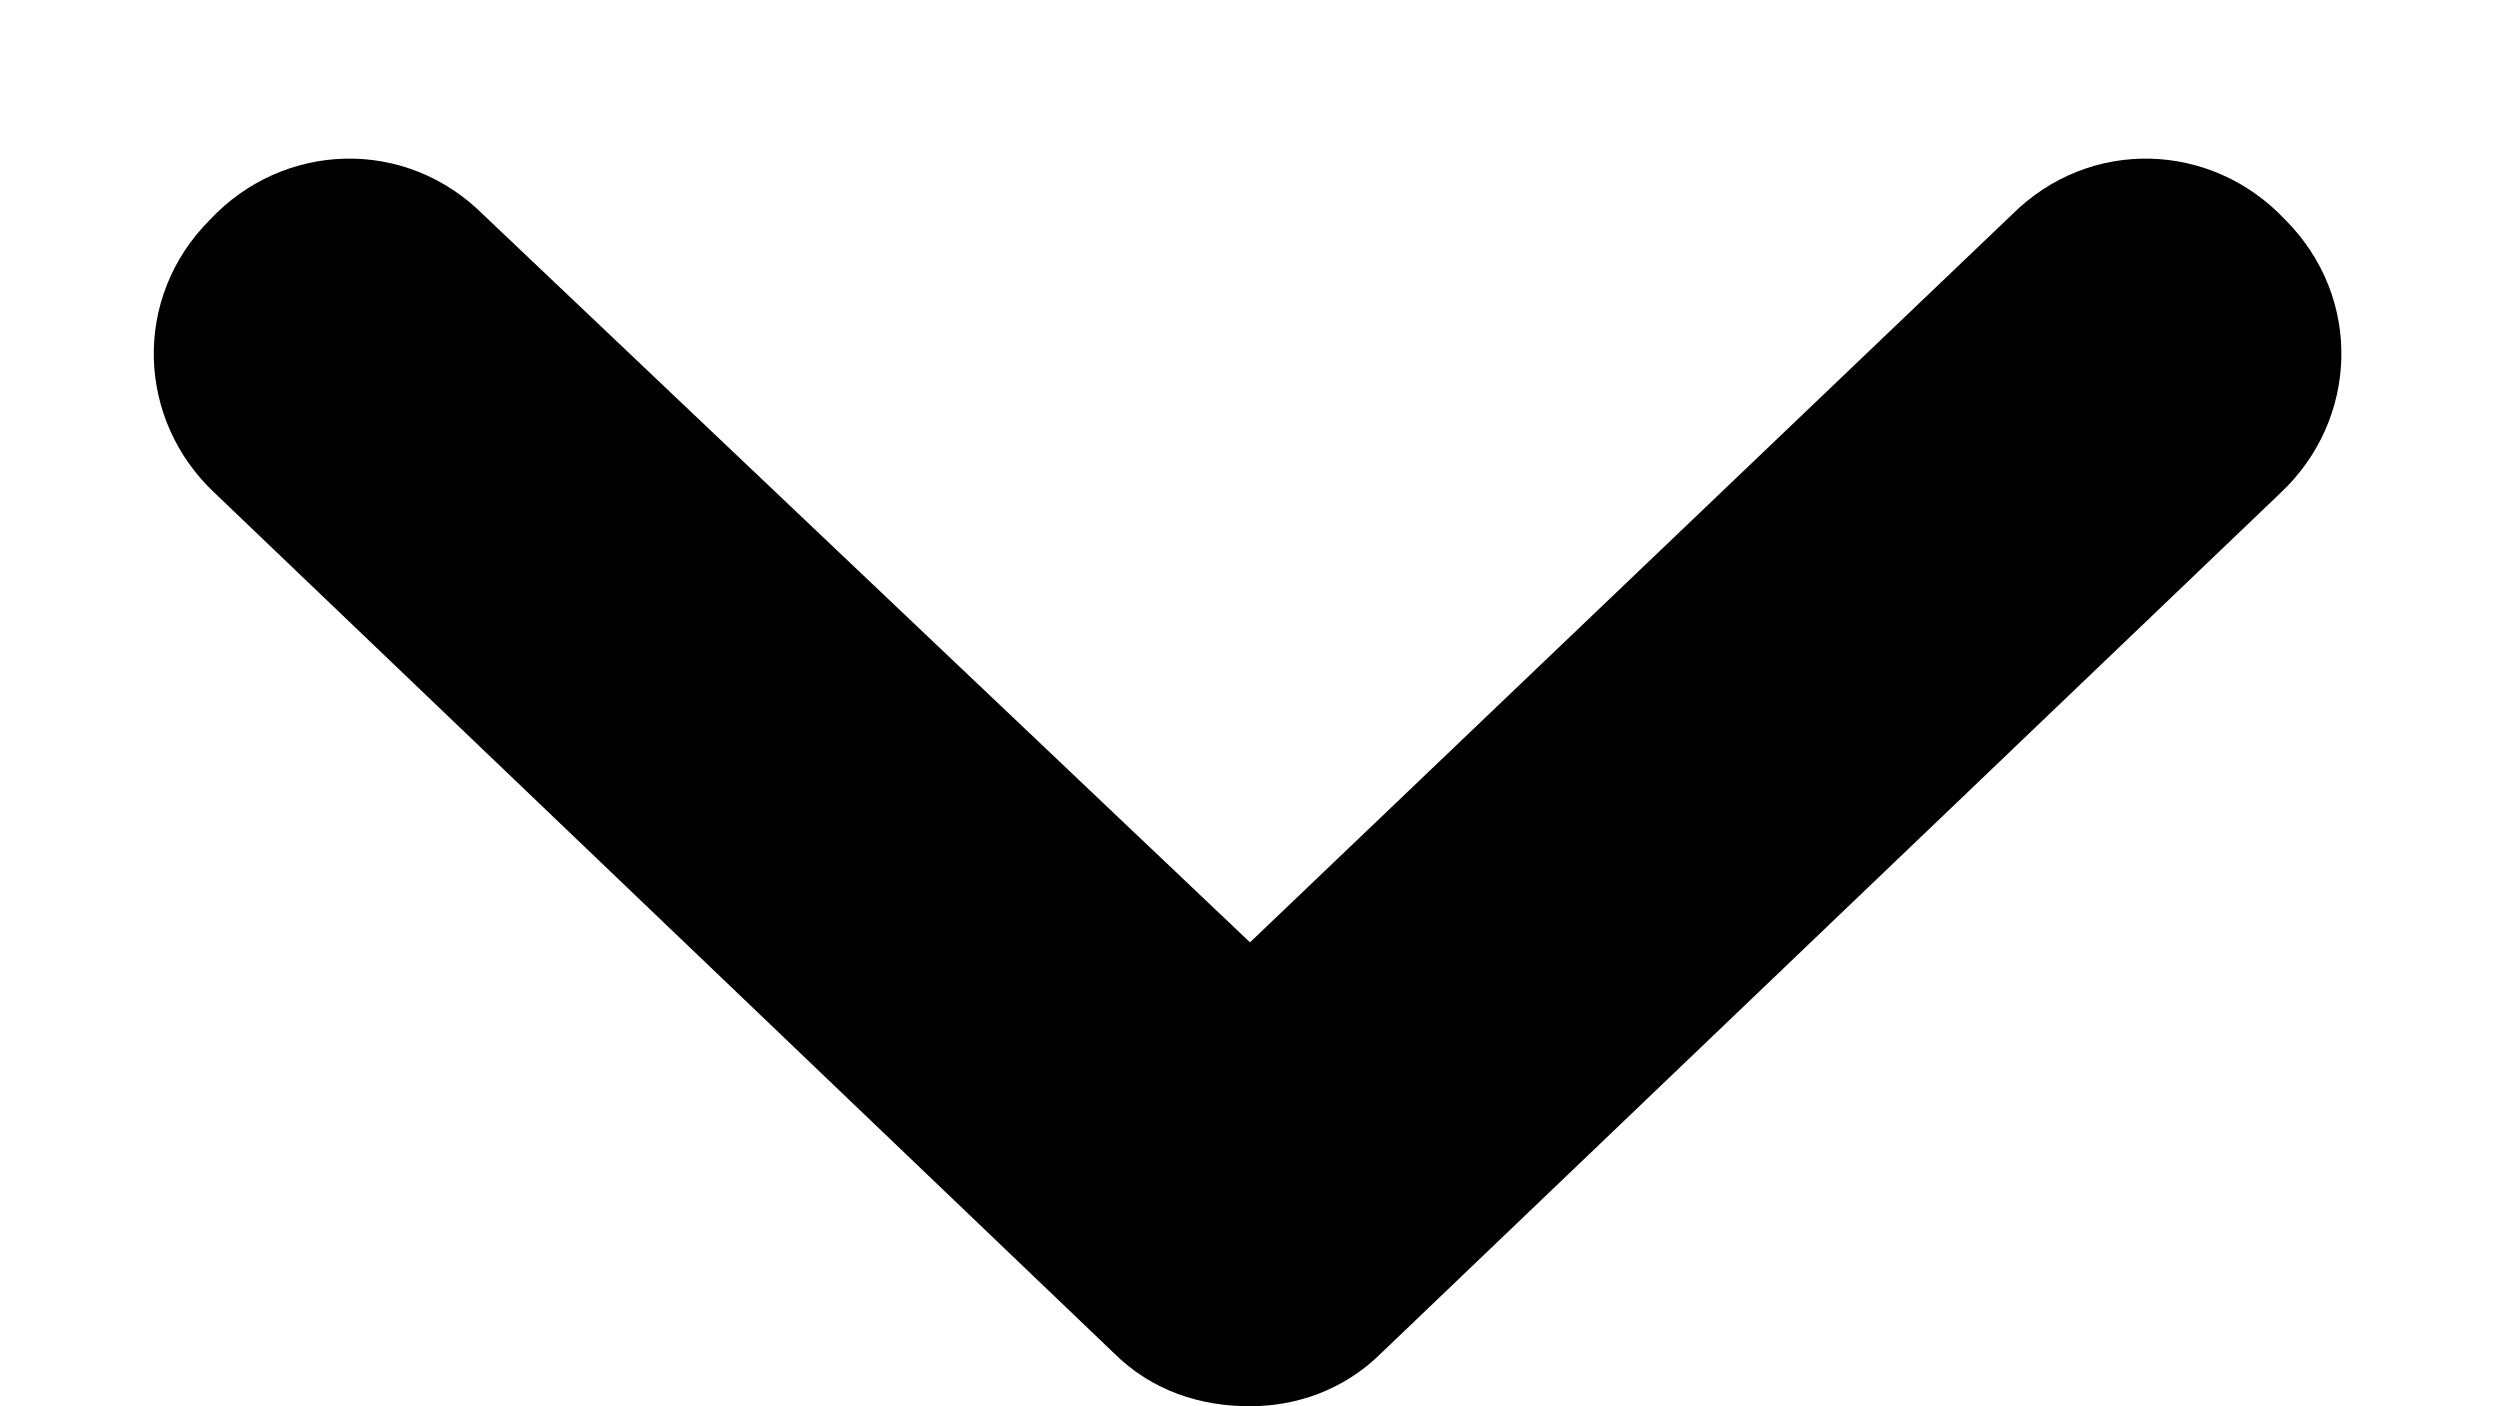 <svg width="16" height="9" viewBox="0 0 16 9" fill="none" xmlns="http://www.w3.org/2000/svg">
<path d="M14.594 3.156C15.094 2.688 15.125 1.906 14.625 1.406C14.156 0.906 13.375 0.875 12.875 1.375L8 6.031L3.094 1.375C2.594 0.875 1.812 0.906 1.344 1.406C0.844 1.906 0.875 2.688 1.375 3.156L7.125 8.656C7.375 8.906 7.688 9 8 9C8.281 9 8.594 8.906 8.844 8.656L14.594 3.156Z" fill="currentColor"/>
</svg>
